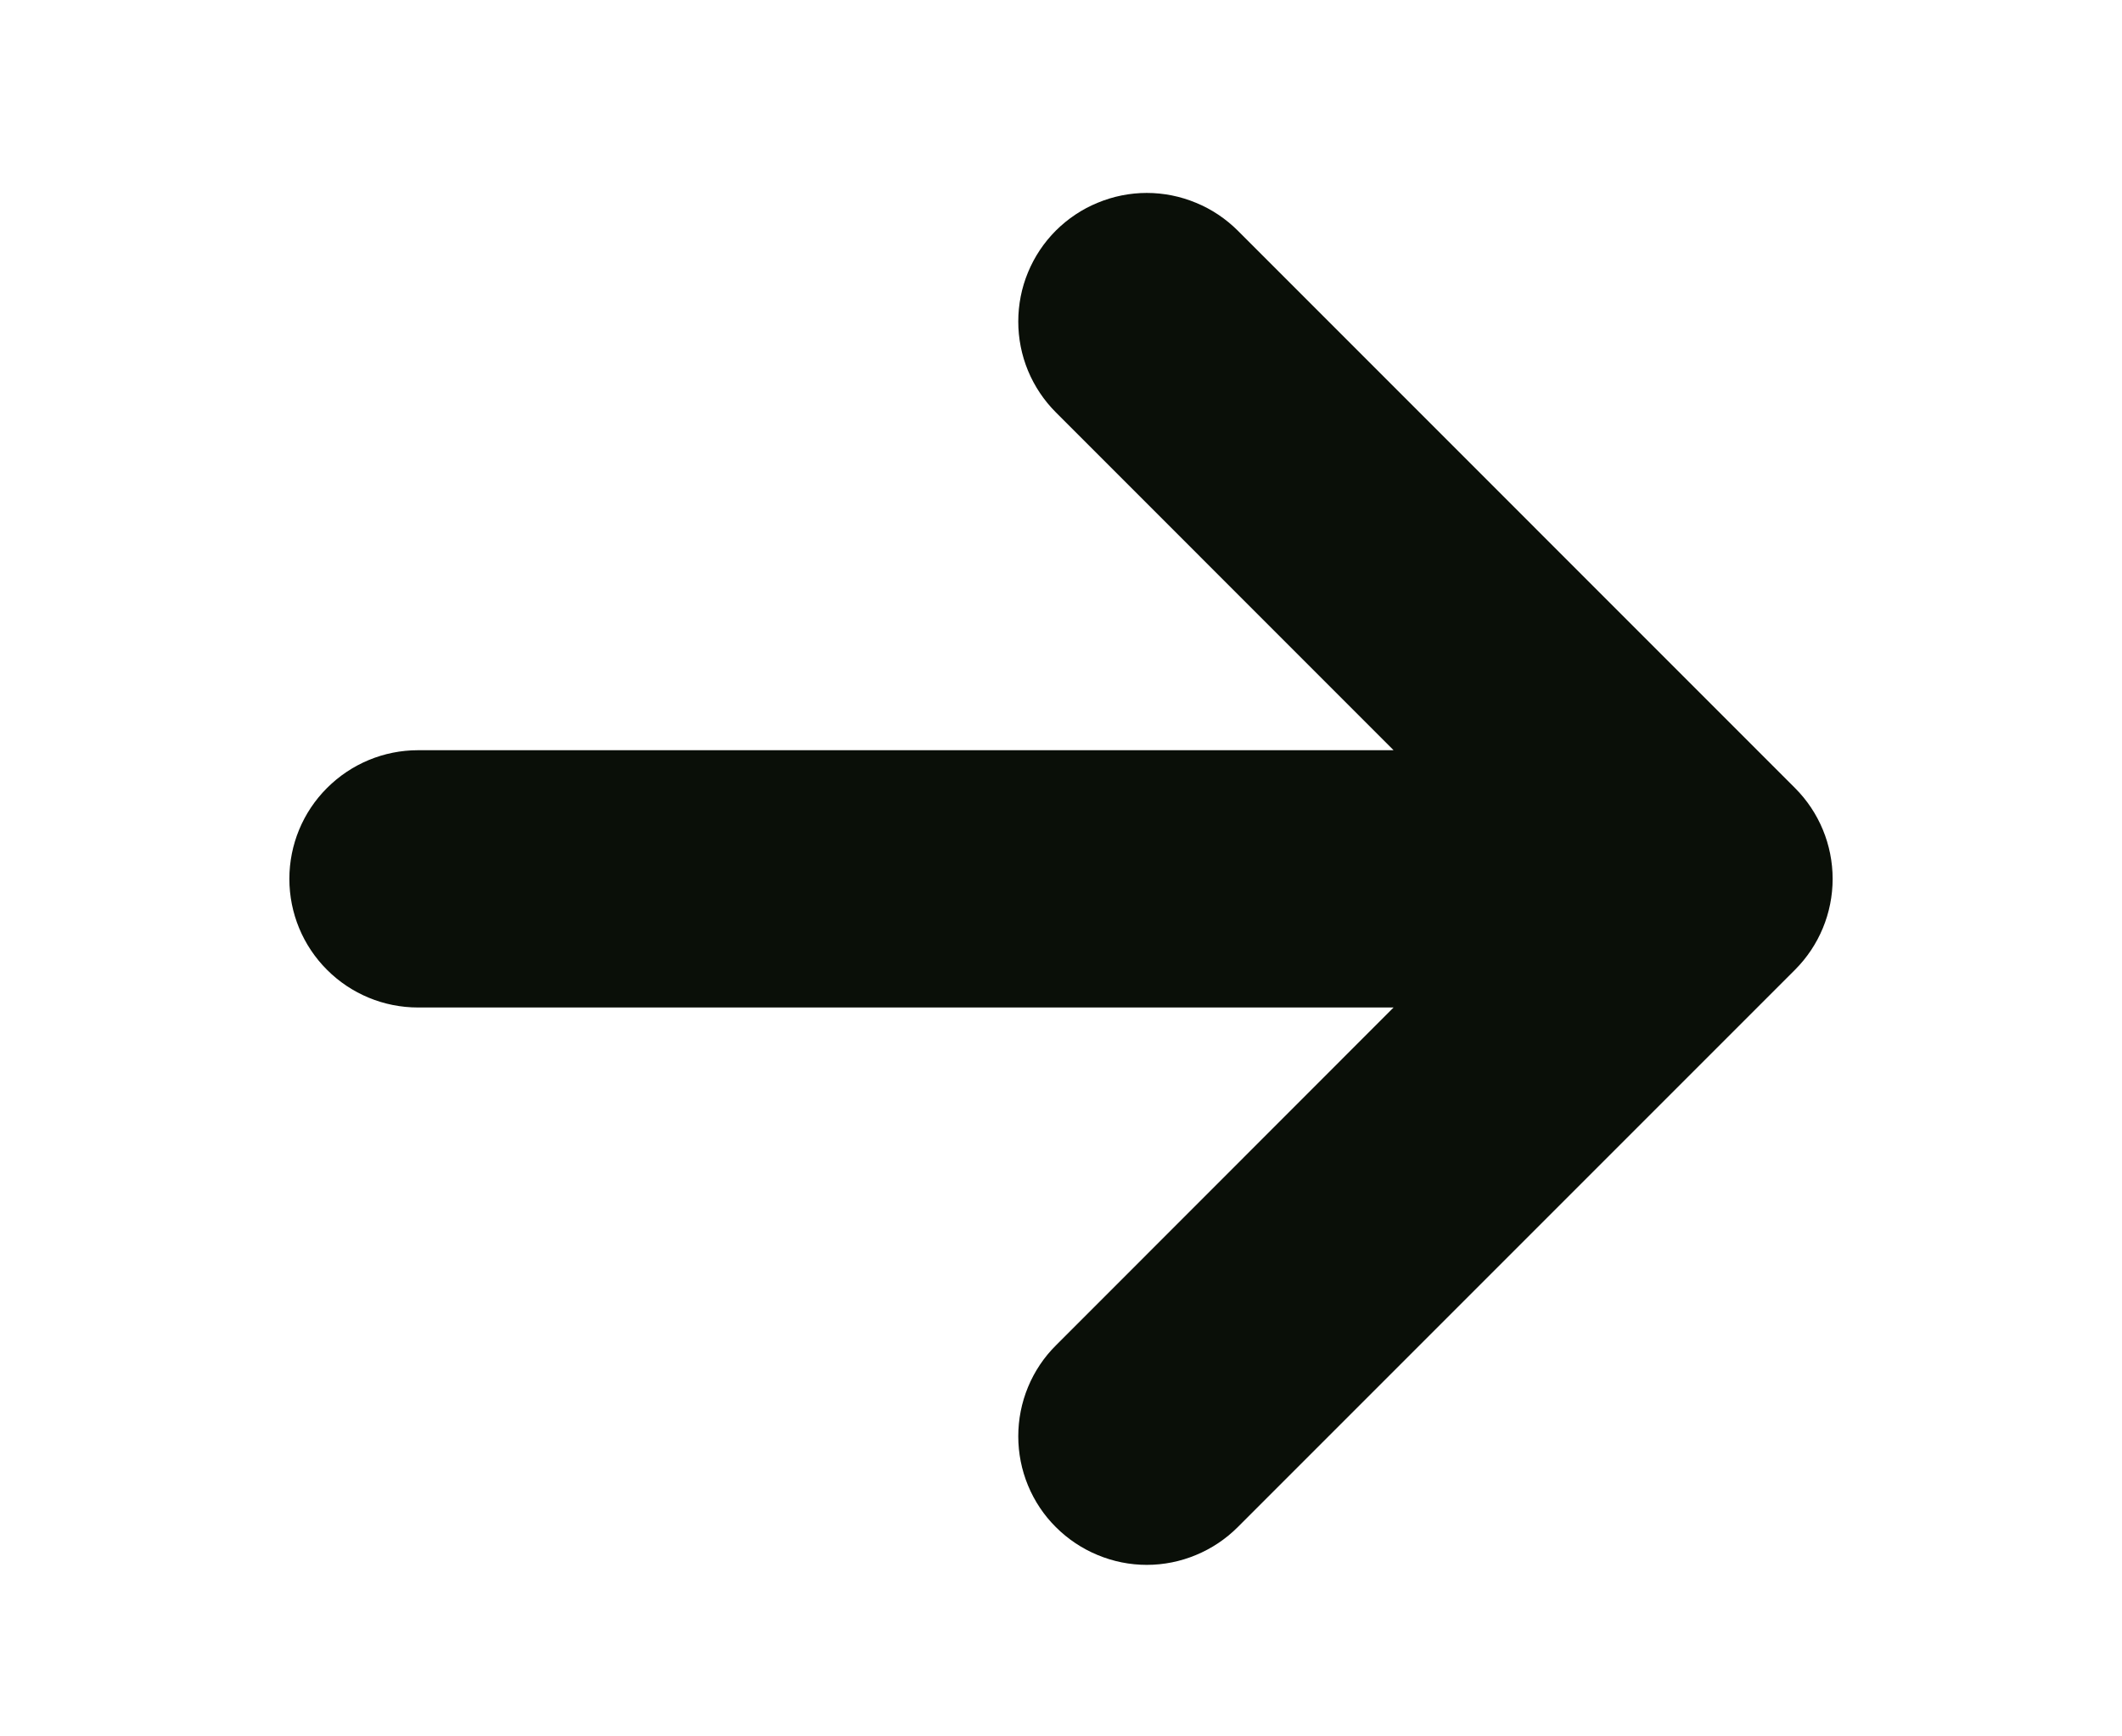 <svg width="22" height="18" viewBox="0 0 22 18" fill="none" xmlns="http://www.w3.org/2000/svg">
<path d="M14.448 10.444L4.333 10.444C3.98 10.444 3.641 10.304 3.391 10.054C3.14 9.804 3 9.465 3 9.111C3 8.757 3.14 8.418 3.391 8.168C3.641 7.918 3.98 7.777 4.333 7.777L14.448 7.777L10.947 4.275C10.823 4.151 10.725 4.004 10.658 3.843C10.591 3.681 10.557 3.508 10.557 3.333C10.557 3.158 10.591 2.984 10.658 2.823C10.725 2.661 10.823 2.514 10.947 2.39C11.071 2.267 11.218 2.168 11.38 2.102C11.541 2.035 11.714 2 11.889 2C12.065 2 12.238 2.035 12.399 2.102C12.561 2.168 12.708 2.267 12.832 2.39L18.61 8.169C18.86 8.419 19 8.758 19 9.111C19 9.464 18.86 9.803 18.61 10.053L12.832 15.831C12.708 15.955 12.561 16.053 12.399 16.12C12.238 16.187 12.065 16.222 11.889 16.222C11.714 16.222 11.541 16.187 11.38 16.12C11.218 16.053 11.071 15.955 10.947 15.831C10.823 15.708 10.725 15.561 10.658 15.399C10.591 15.237 10.557 15.064 10.557 14.889C10.557 14.714 10.591 14.541 10.658 14.379C10.725 14.217 10.823 14.07 10.947 13.947L14.448 10.444Z" fill="#0A0F08"/>
</svg>
